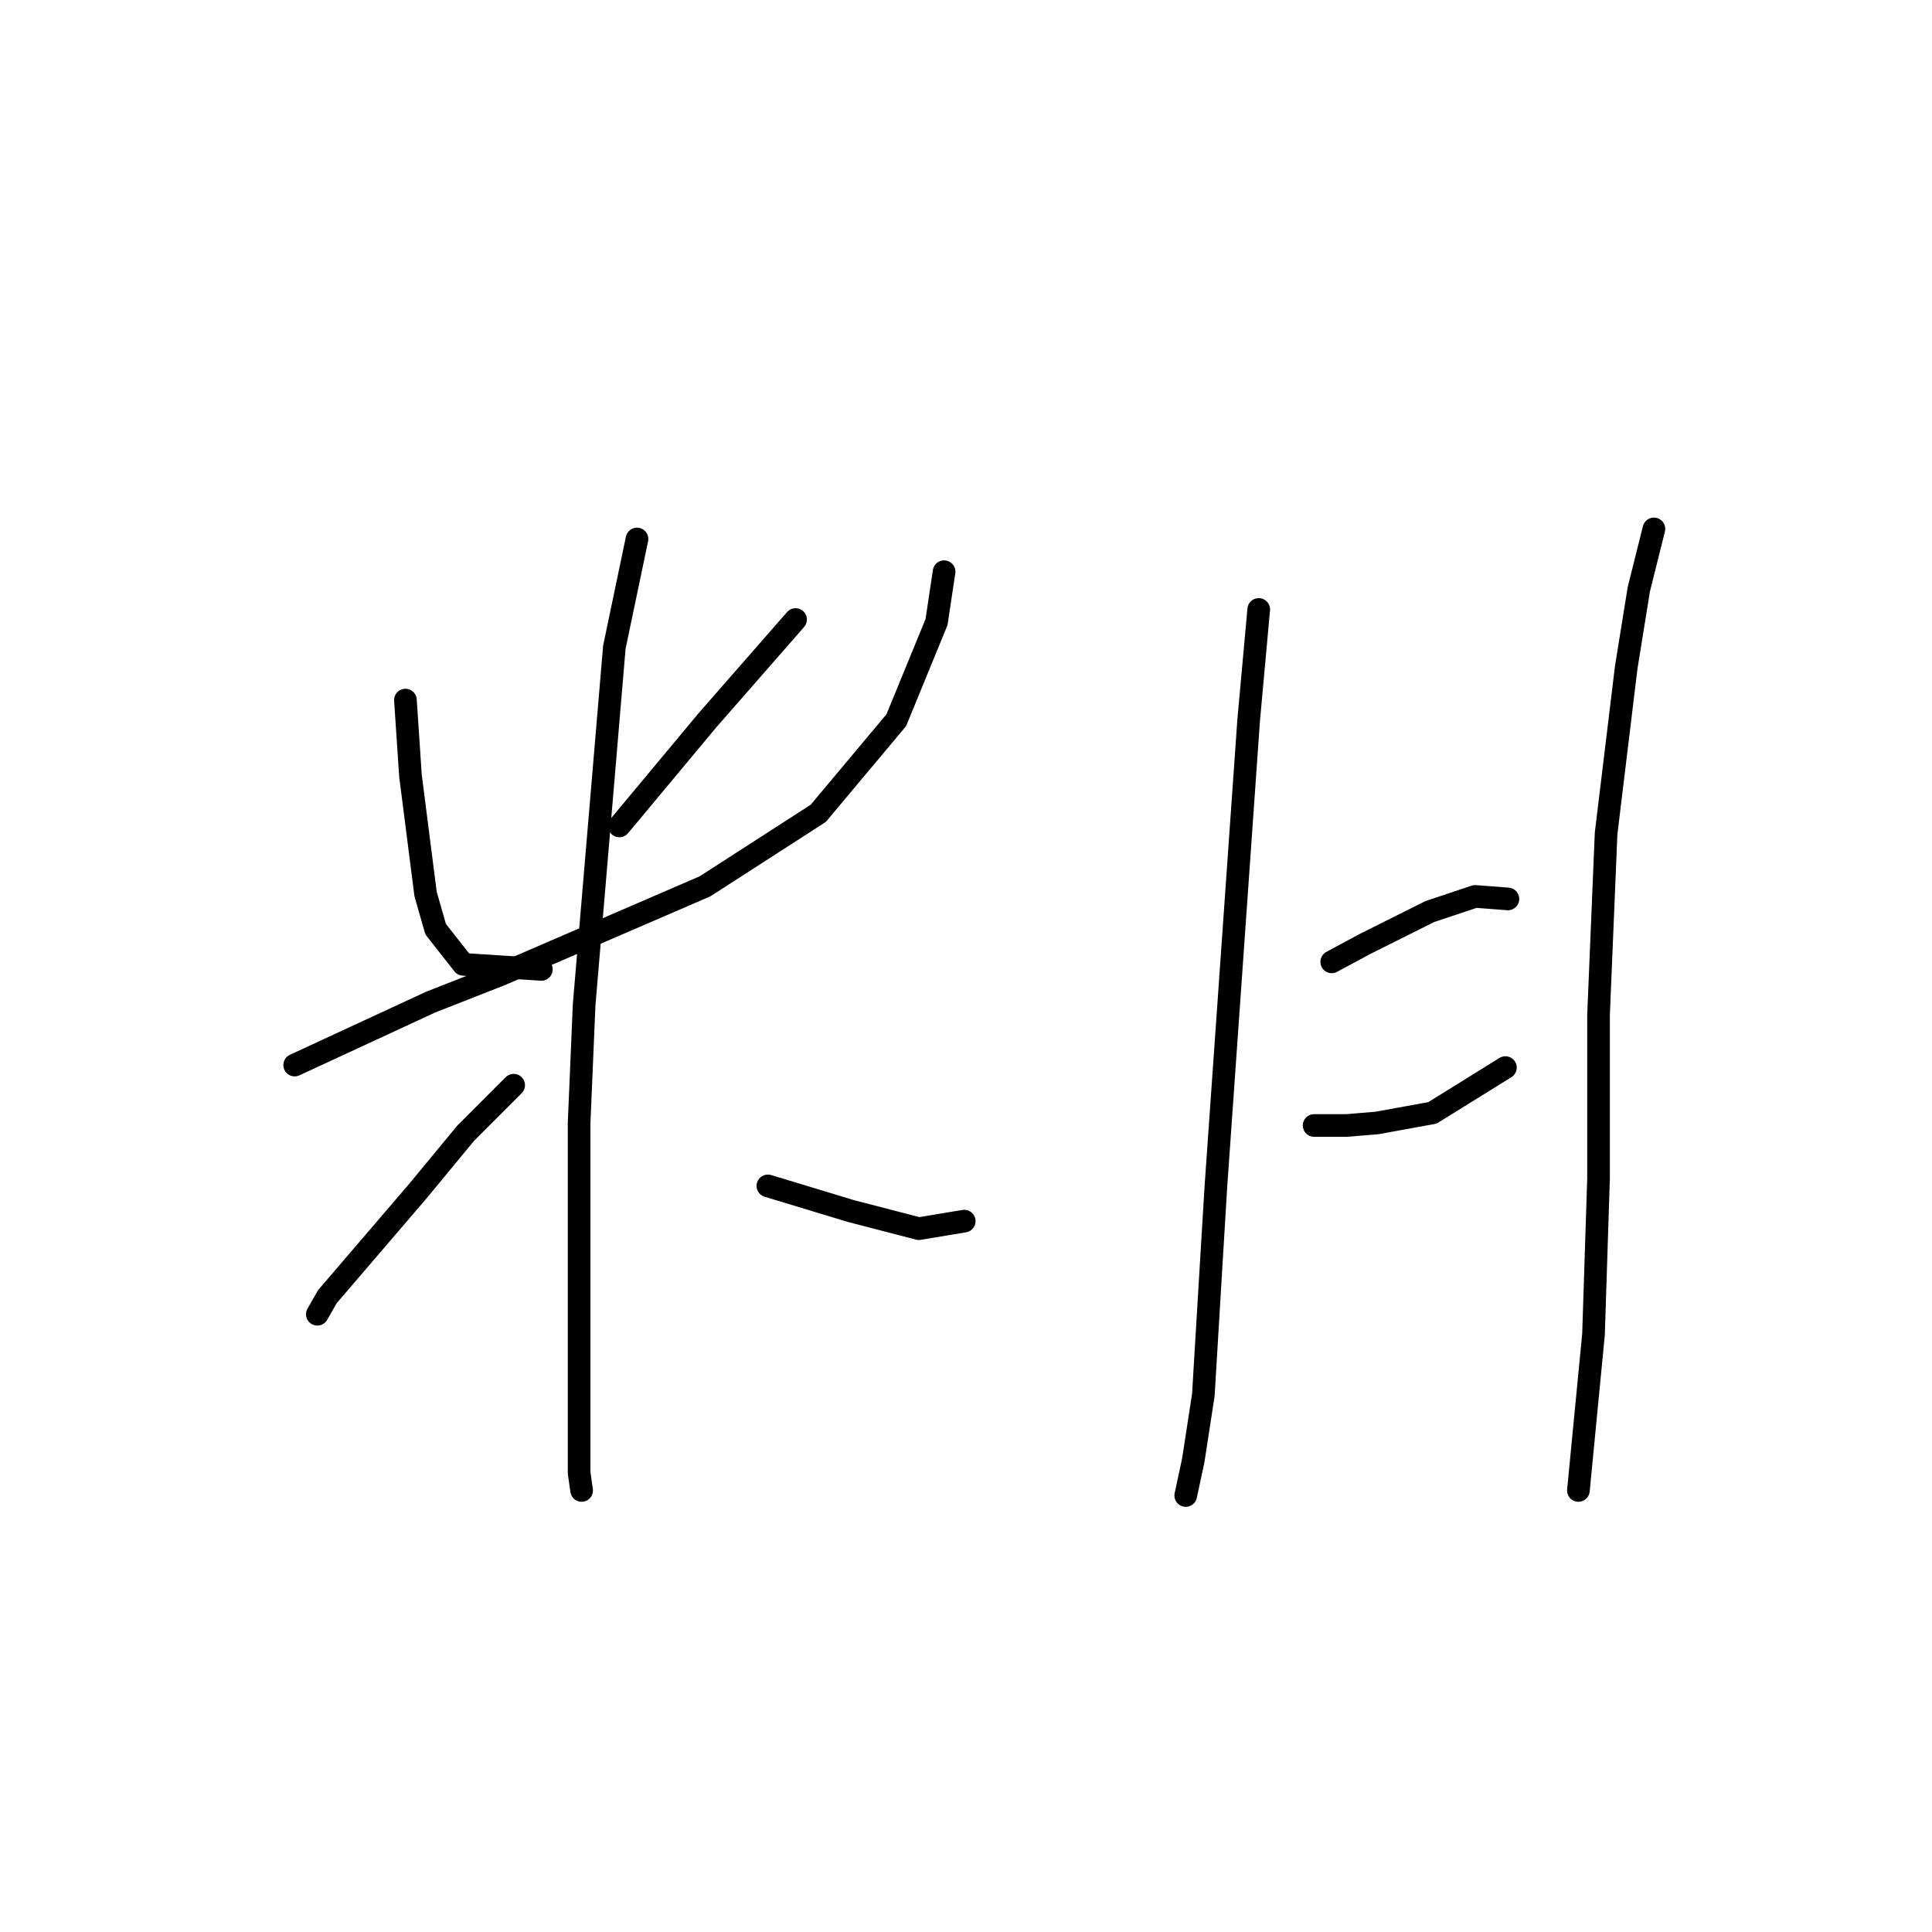 <?xml version="1.0" standalone="no"?>
    <svg width="256" height="256" xmlns="http://www.w3.org/2000/svg" version="1.1">
    <polyline stroke="black" stroke-width="3" stroke-linecap="round" fill="transparent" stroke-linejoin="round" points="53.721 92.764 54.388 102.77 56.389 118.446 57.723 123.116 61.392 127.785 71.732 128.452 71.732 128.452 " />
        <polyline stroke="black" stroke-width="3" stroke-linecap="round" fill="transparent" stroke-linejoin="round" points="105.418 82.091 93.745 95.433 82.071 109.441 82.071 109.441 " />
        <polyline stroke="black" stroke-width="3" stroke-linecap="round" fill="transparent" stroke-linejoin="round" points="39.046 141.126 57.056 132.788 66.395 129.119 93.411 117.446 108.42 107.773 118.76 95.433 124.096 82.425 125.097 75.754 125.097 75.754 " />
        <polyline stroke="black" stroke-width="3" stroke-linecap="round" fill="transparent" stroke-linejoin="round" points="84.406 71.418 81.404 85.76 77.402 133.122 76.735 148.798 76.735 184.819 76.735 195.159 77.068 197.493 77.068 197.493 " />
        <polyline stroke="black" stroke-width="3" stroke-linecap="round" fill="transparent" stroke-linejoin="round" points="68.063 143.795 61.726 150.132 55.389 157.803 47.384 167.142 43.382 171.811 42.047 174.146 42.047 174.146 " />
        <polyline stroke="black" stroke-width="3" stroke-linecap="round" fill="transparent" stroke-linejoin="round" points="101.75 157.136 112.756 160.471 121.761 162.806 127.765 161.805 127.765 161.805 " />
        <polyline stroke="black" stroke-width="3" stroke-linecap="round" fill="transparent" stroke-linejoin="round" points="166.788 80.757 165.454 95.433 161.118 157.136 160.451 168.142 159.451 184.819 158.116 193.491 157.116 198.16 157.116 198.16 " />
        <polyline stroke="black" stroke-width="3" stroke-linecap="round" fill="transparent" stroke-linejoin="round" points="176.461 127.452 180.797 125.117 185.466 122.782 189.468 120.781 195.472 118.78 199.808 119.113 199.808 119.113 " />
        <polyline stroke="black" stroke-width="3" stroke-linecap="round" fill="transparent" stroke-linejoin="round" points="174.126 149.131 178.462 149.131 182.464 148.798 189.802 147.464 199.474 141.46 199.474 141.46 " />
        <polyline stroke="black" stroke-width="3" stroke-linecap="round" fill="transparent" stroke-linejoin="round" points="219.153 70.084 217.151 78.089 215.484 88.429 212.815 110.442 211.815 134.456 211.815 145.129 211.815 156.135 211.148 176.814 209.147 197.493 209.147 197.493 " />
        </svg>